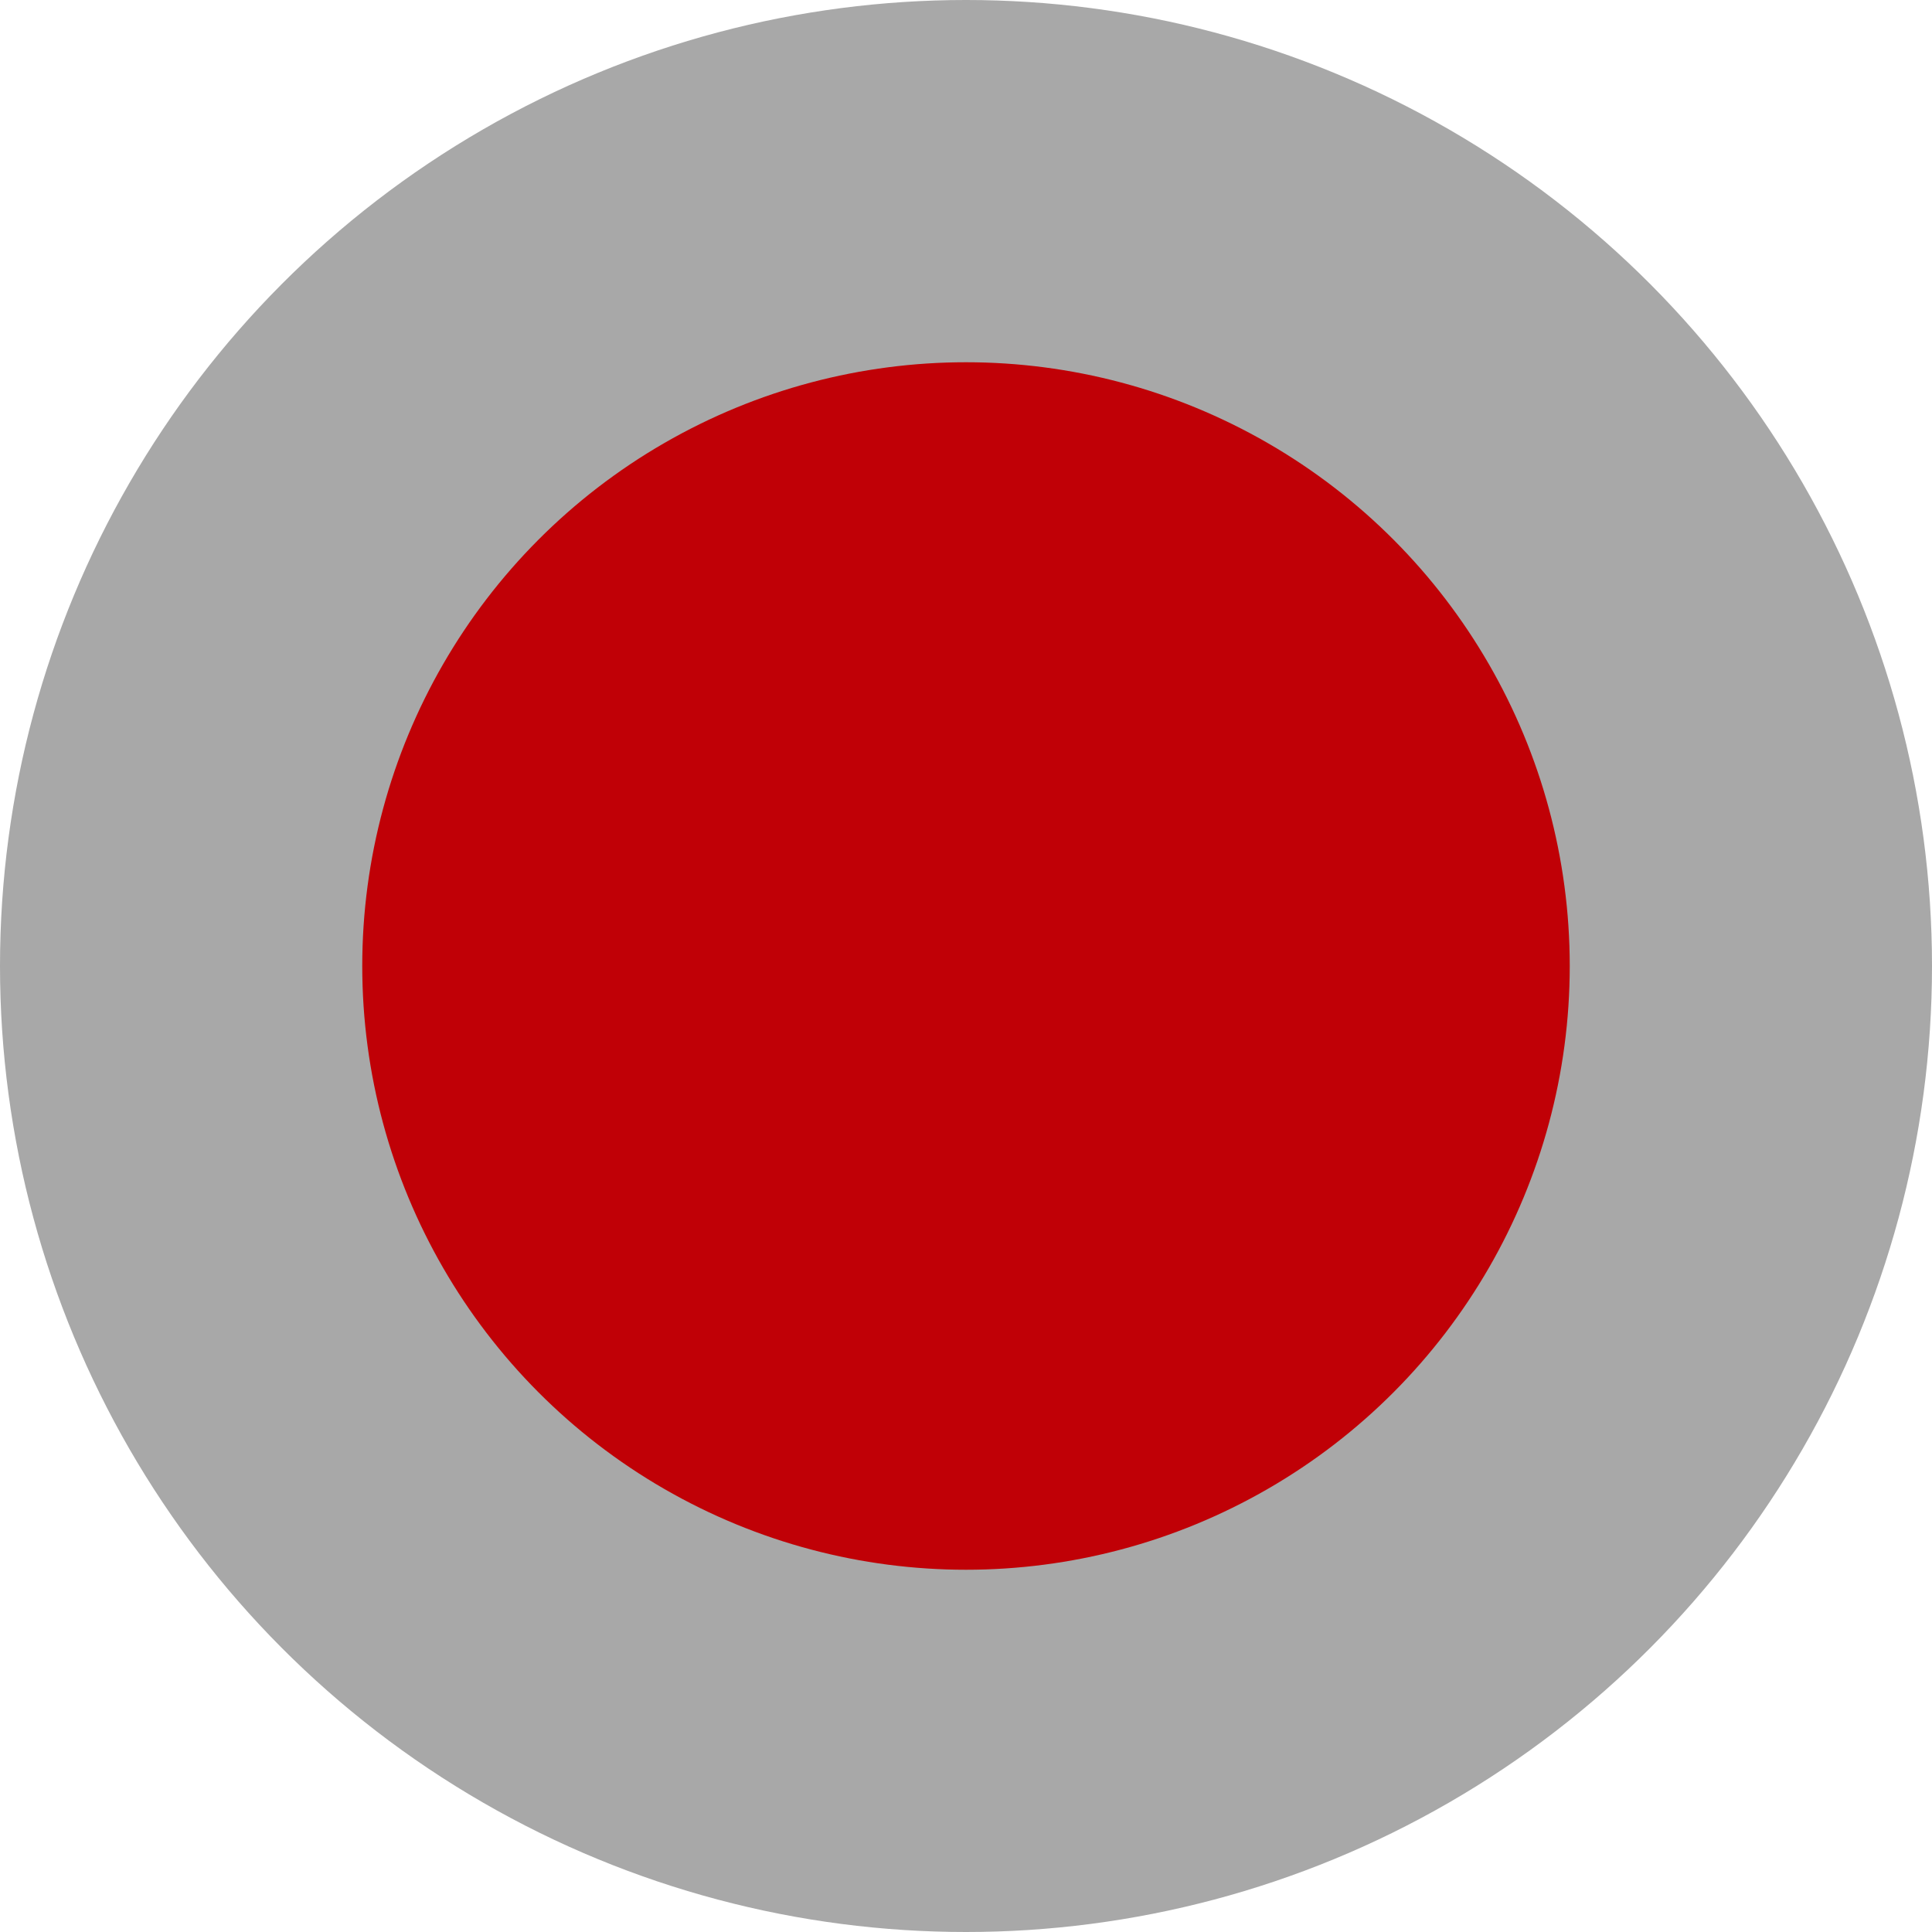 <svg width="24" height="24" viewBox="0 0 24 24" fill="none" xmlns="http://www.w3.org/2000/svg">
<circle cx="12" cy="12" r="12" fill="#A8A8A8"/>
<circle cx="12" cy="12" r="7.5" fill="#C00006"/>
</svg>
